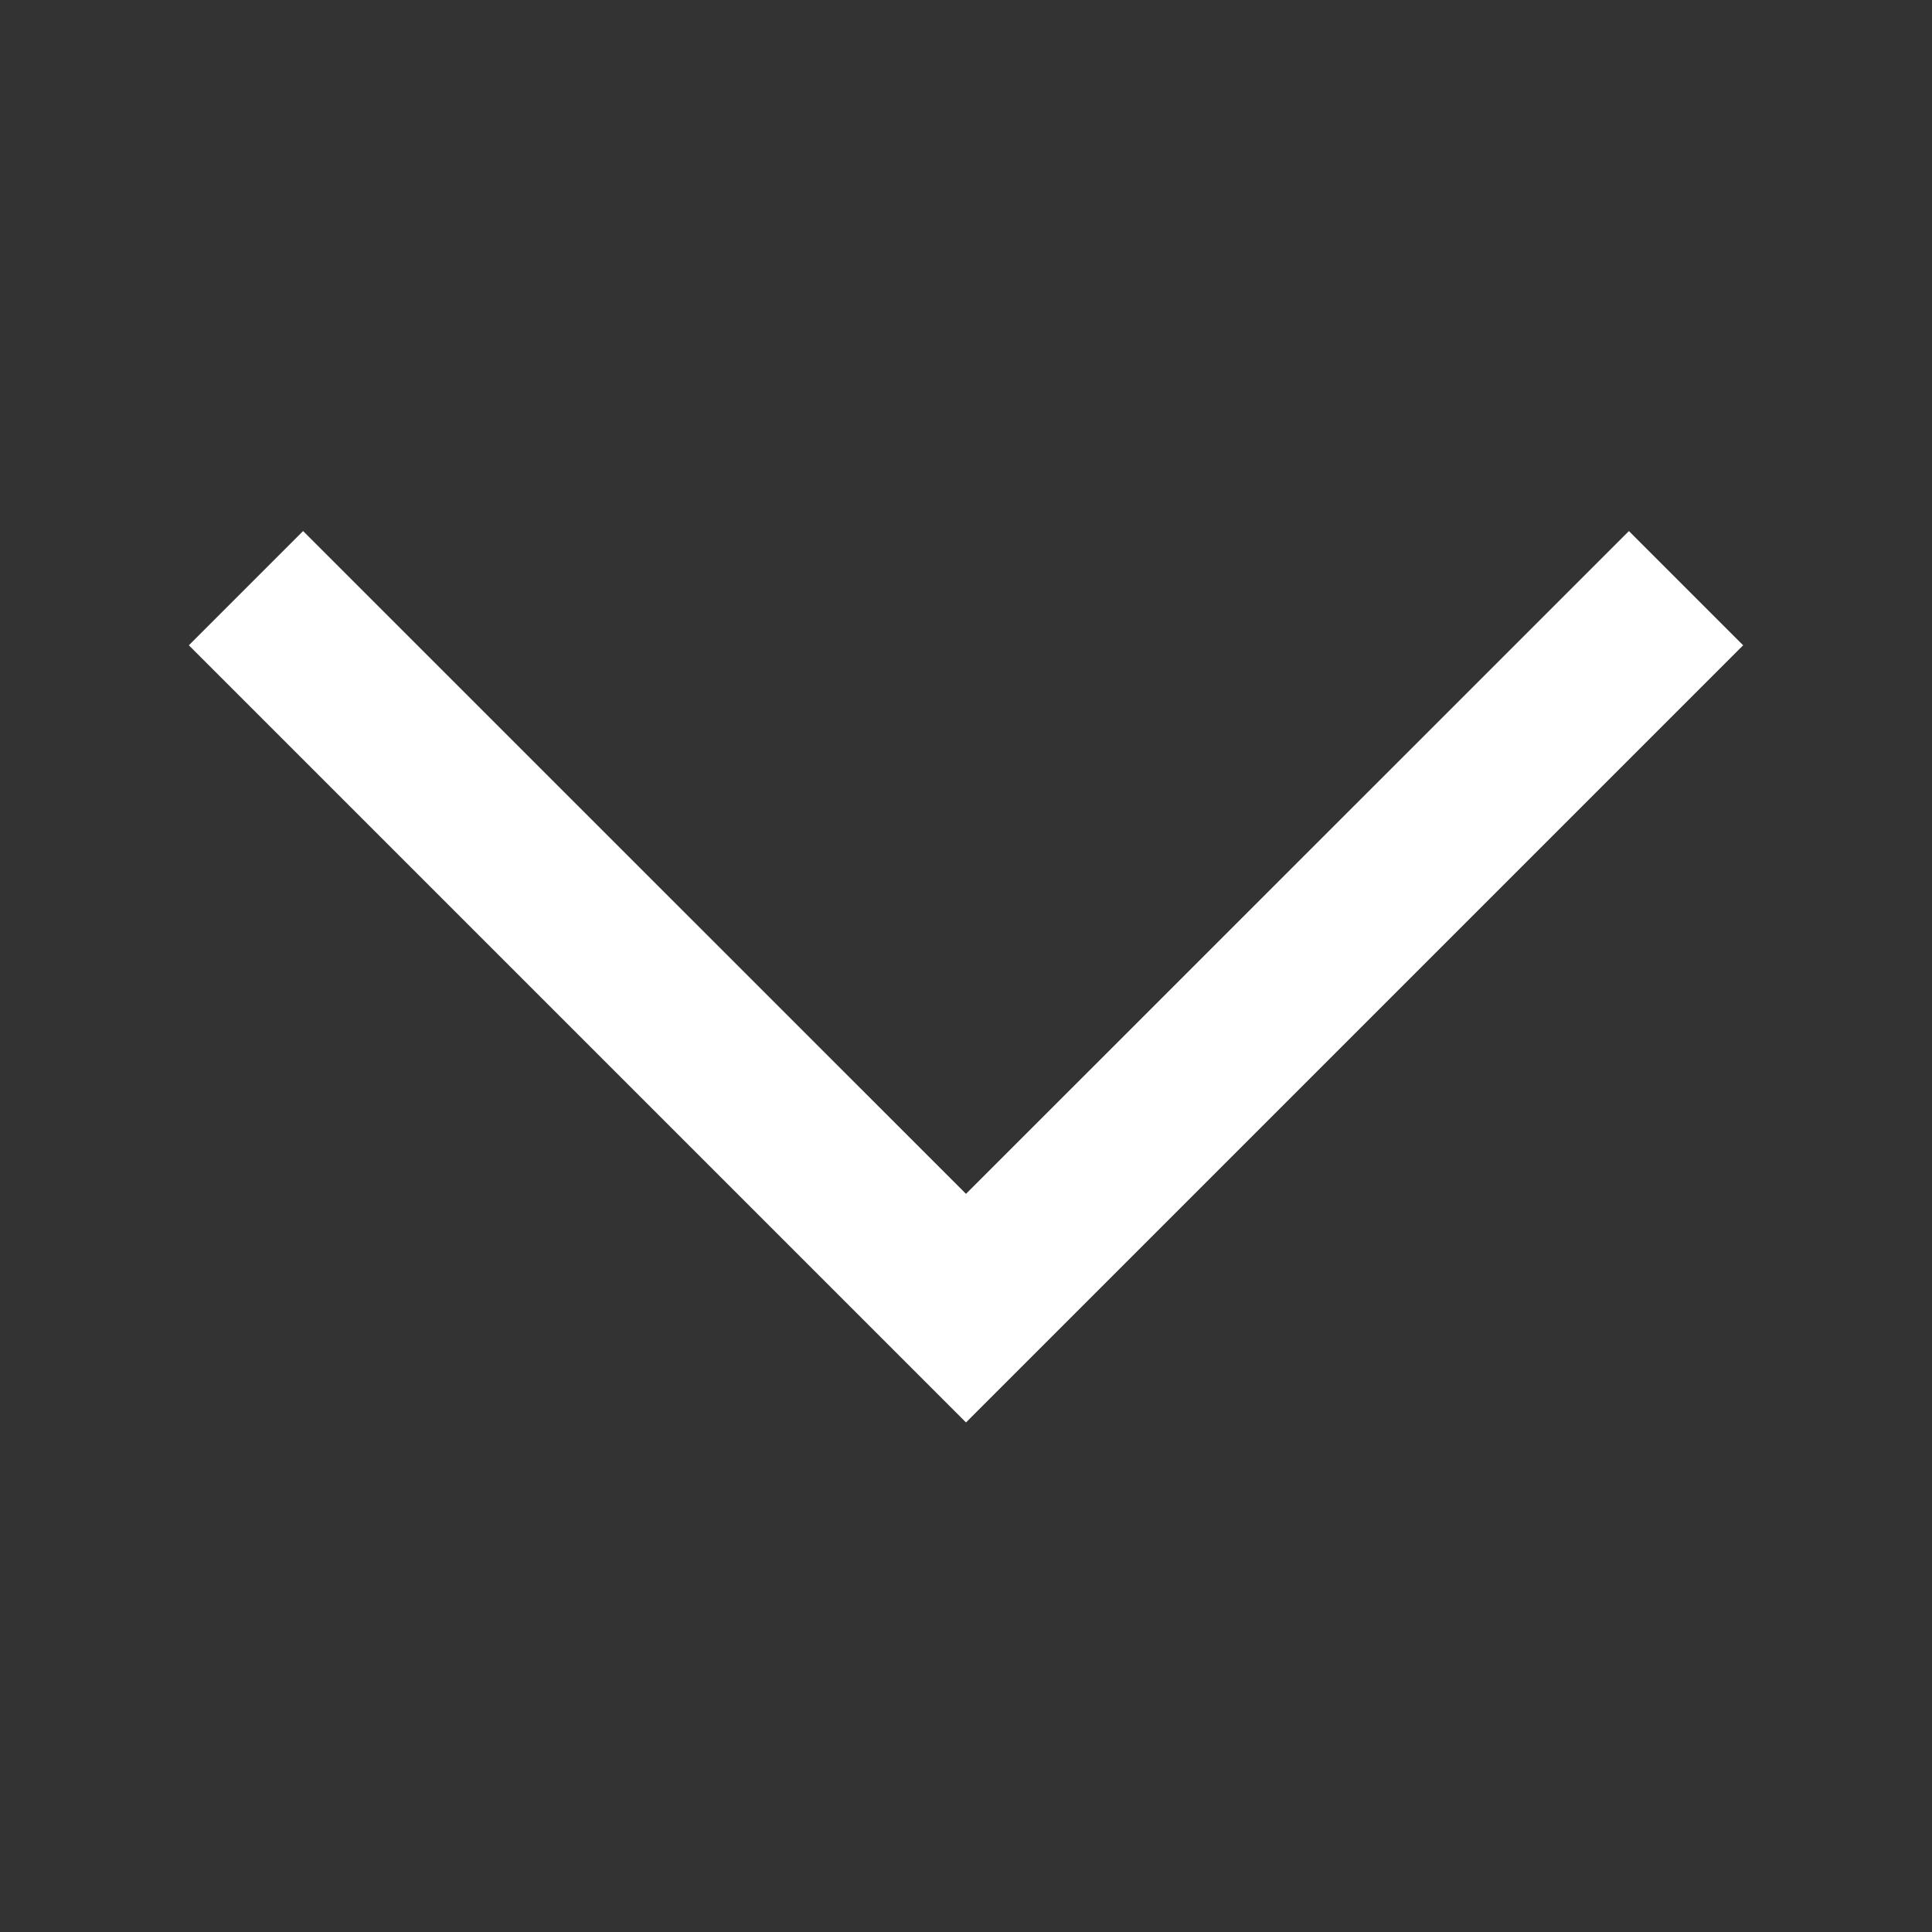 <svg width="16" height="16" viewBox="0 0 16 16" fill="none" xmlns="http://www.w3.org/2000/svg">
<rect x="0" y="0" width="16" height="16" fill="#333333" stroke="none"/>
<mask id="mask0_4567_5295" style="mask-type:alpha" maskUnits="userSpaceOnUse" x="0" y="0" width="16" height="16">
<rect x="16" width="16" height="16" transform="rotate(90 16 0)" fill="#D9D9D9"/>
</mask>
<g mask="url(#mask0_4567_5295)">
<path d="M1.564 5.344L2.51 4.398L8 9.887L13.49 4.398L14.436 5.344L8 11.78L1.564 5.344Z" fill="white"/>
</g>
</svg>
